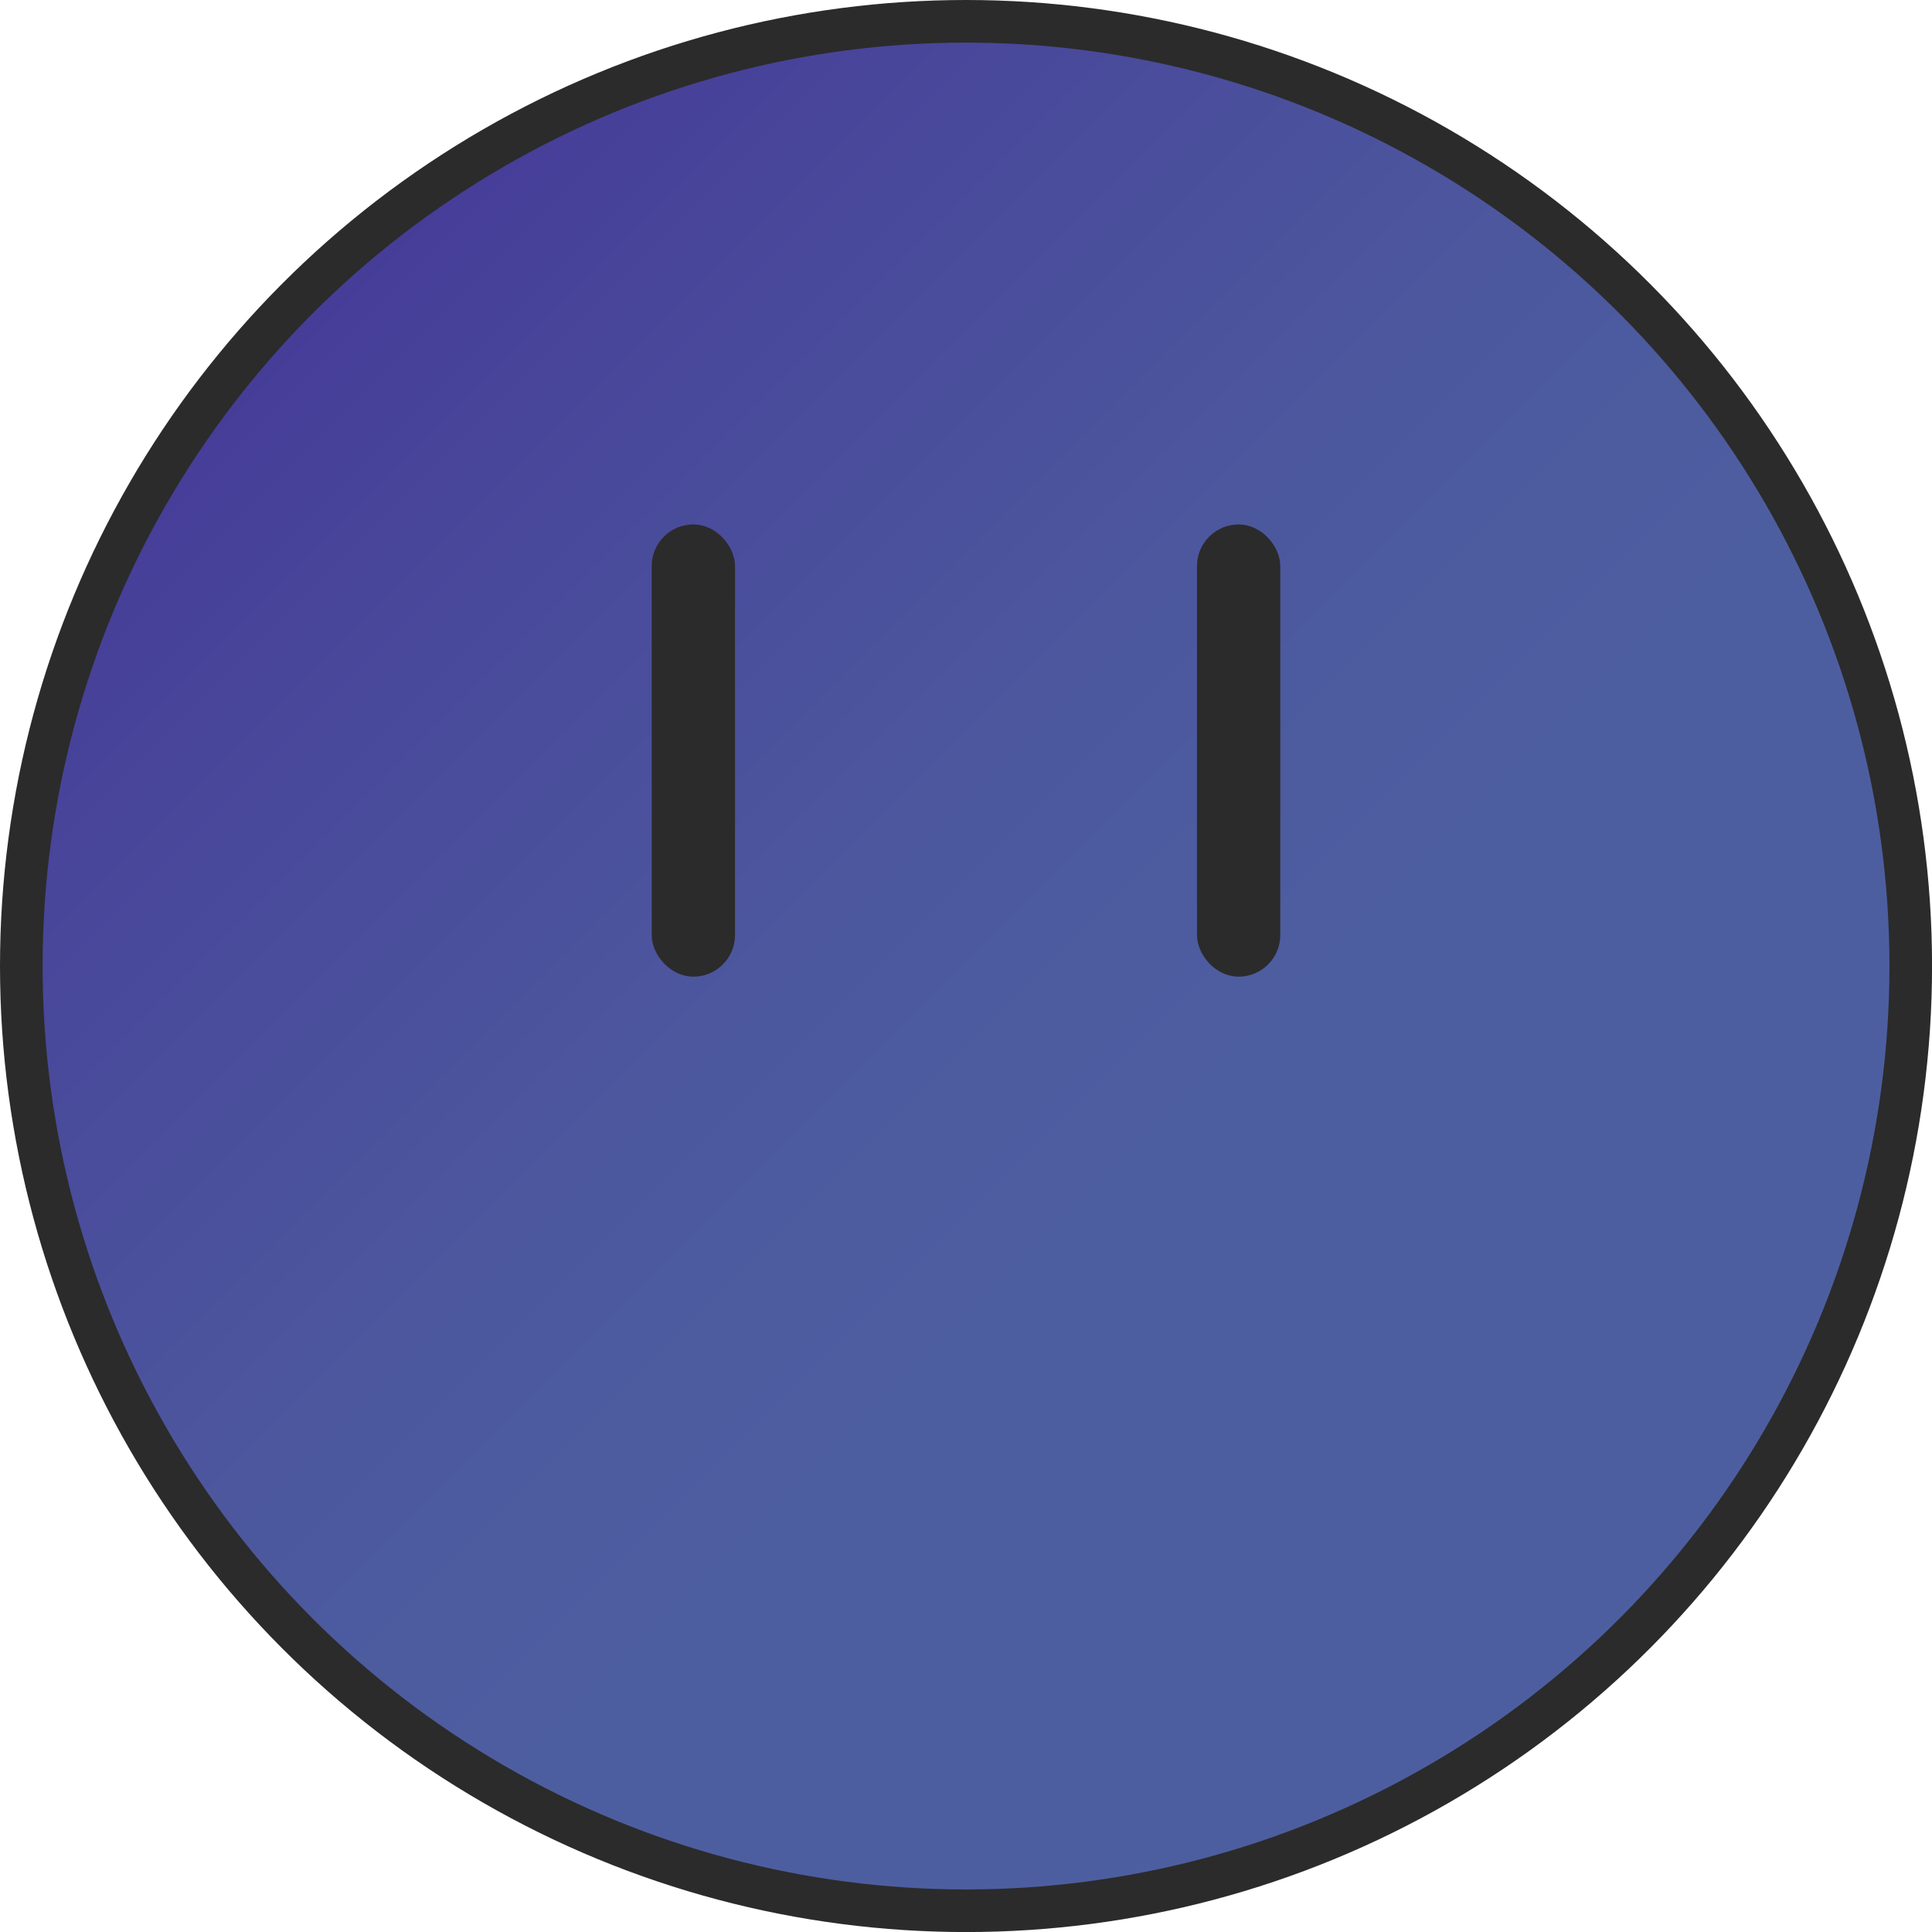 <svg id="Layer_1" data-name="Layer 1" xmlns="http://www.w3.org/2000/svg" xmlns:xlink="http://www.w3.org/1999/xlink" viewBox="0 0 362.79 362.79"><defs><style>.cls-1,.cls-2{stroke:#2b2b2b;stroke-miterlimit:10;}.cls-1{stroke-width:8px;fill:url(#linear-gradient);}.cls-2{fill:#2b2b2b;stroke-width:4px;}</style><linearGradient id="linear-gradient" x1="55.96" y1="55.96" x2="306.84" y2="306.84" gradientUnits="userSpaceOnUse"><stop offset="0" stop-color="#463c98"/><stop offset="0.12" stop-color="#48459a"/><stop offset="0.42" stop-color="#4c579e"/><stop offset="0.64" stop-color="#4d5ea0"/></linearGradient></defs><circle class="cls-1" cx="181.4" cy="181.4" r="177.4"/><rect class="cls-2" x="124.38" y="100.48" width="11.64" height="80.92" rx="5.82"/><rect class="cls-2" x="226.77" y="100.48" width="11.64" height="80.92" rx="5.82"/></svg>